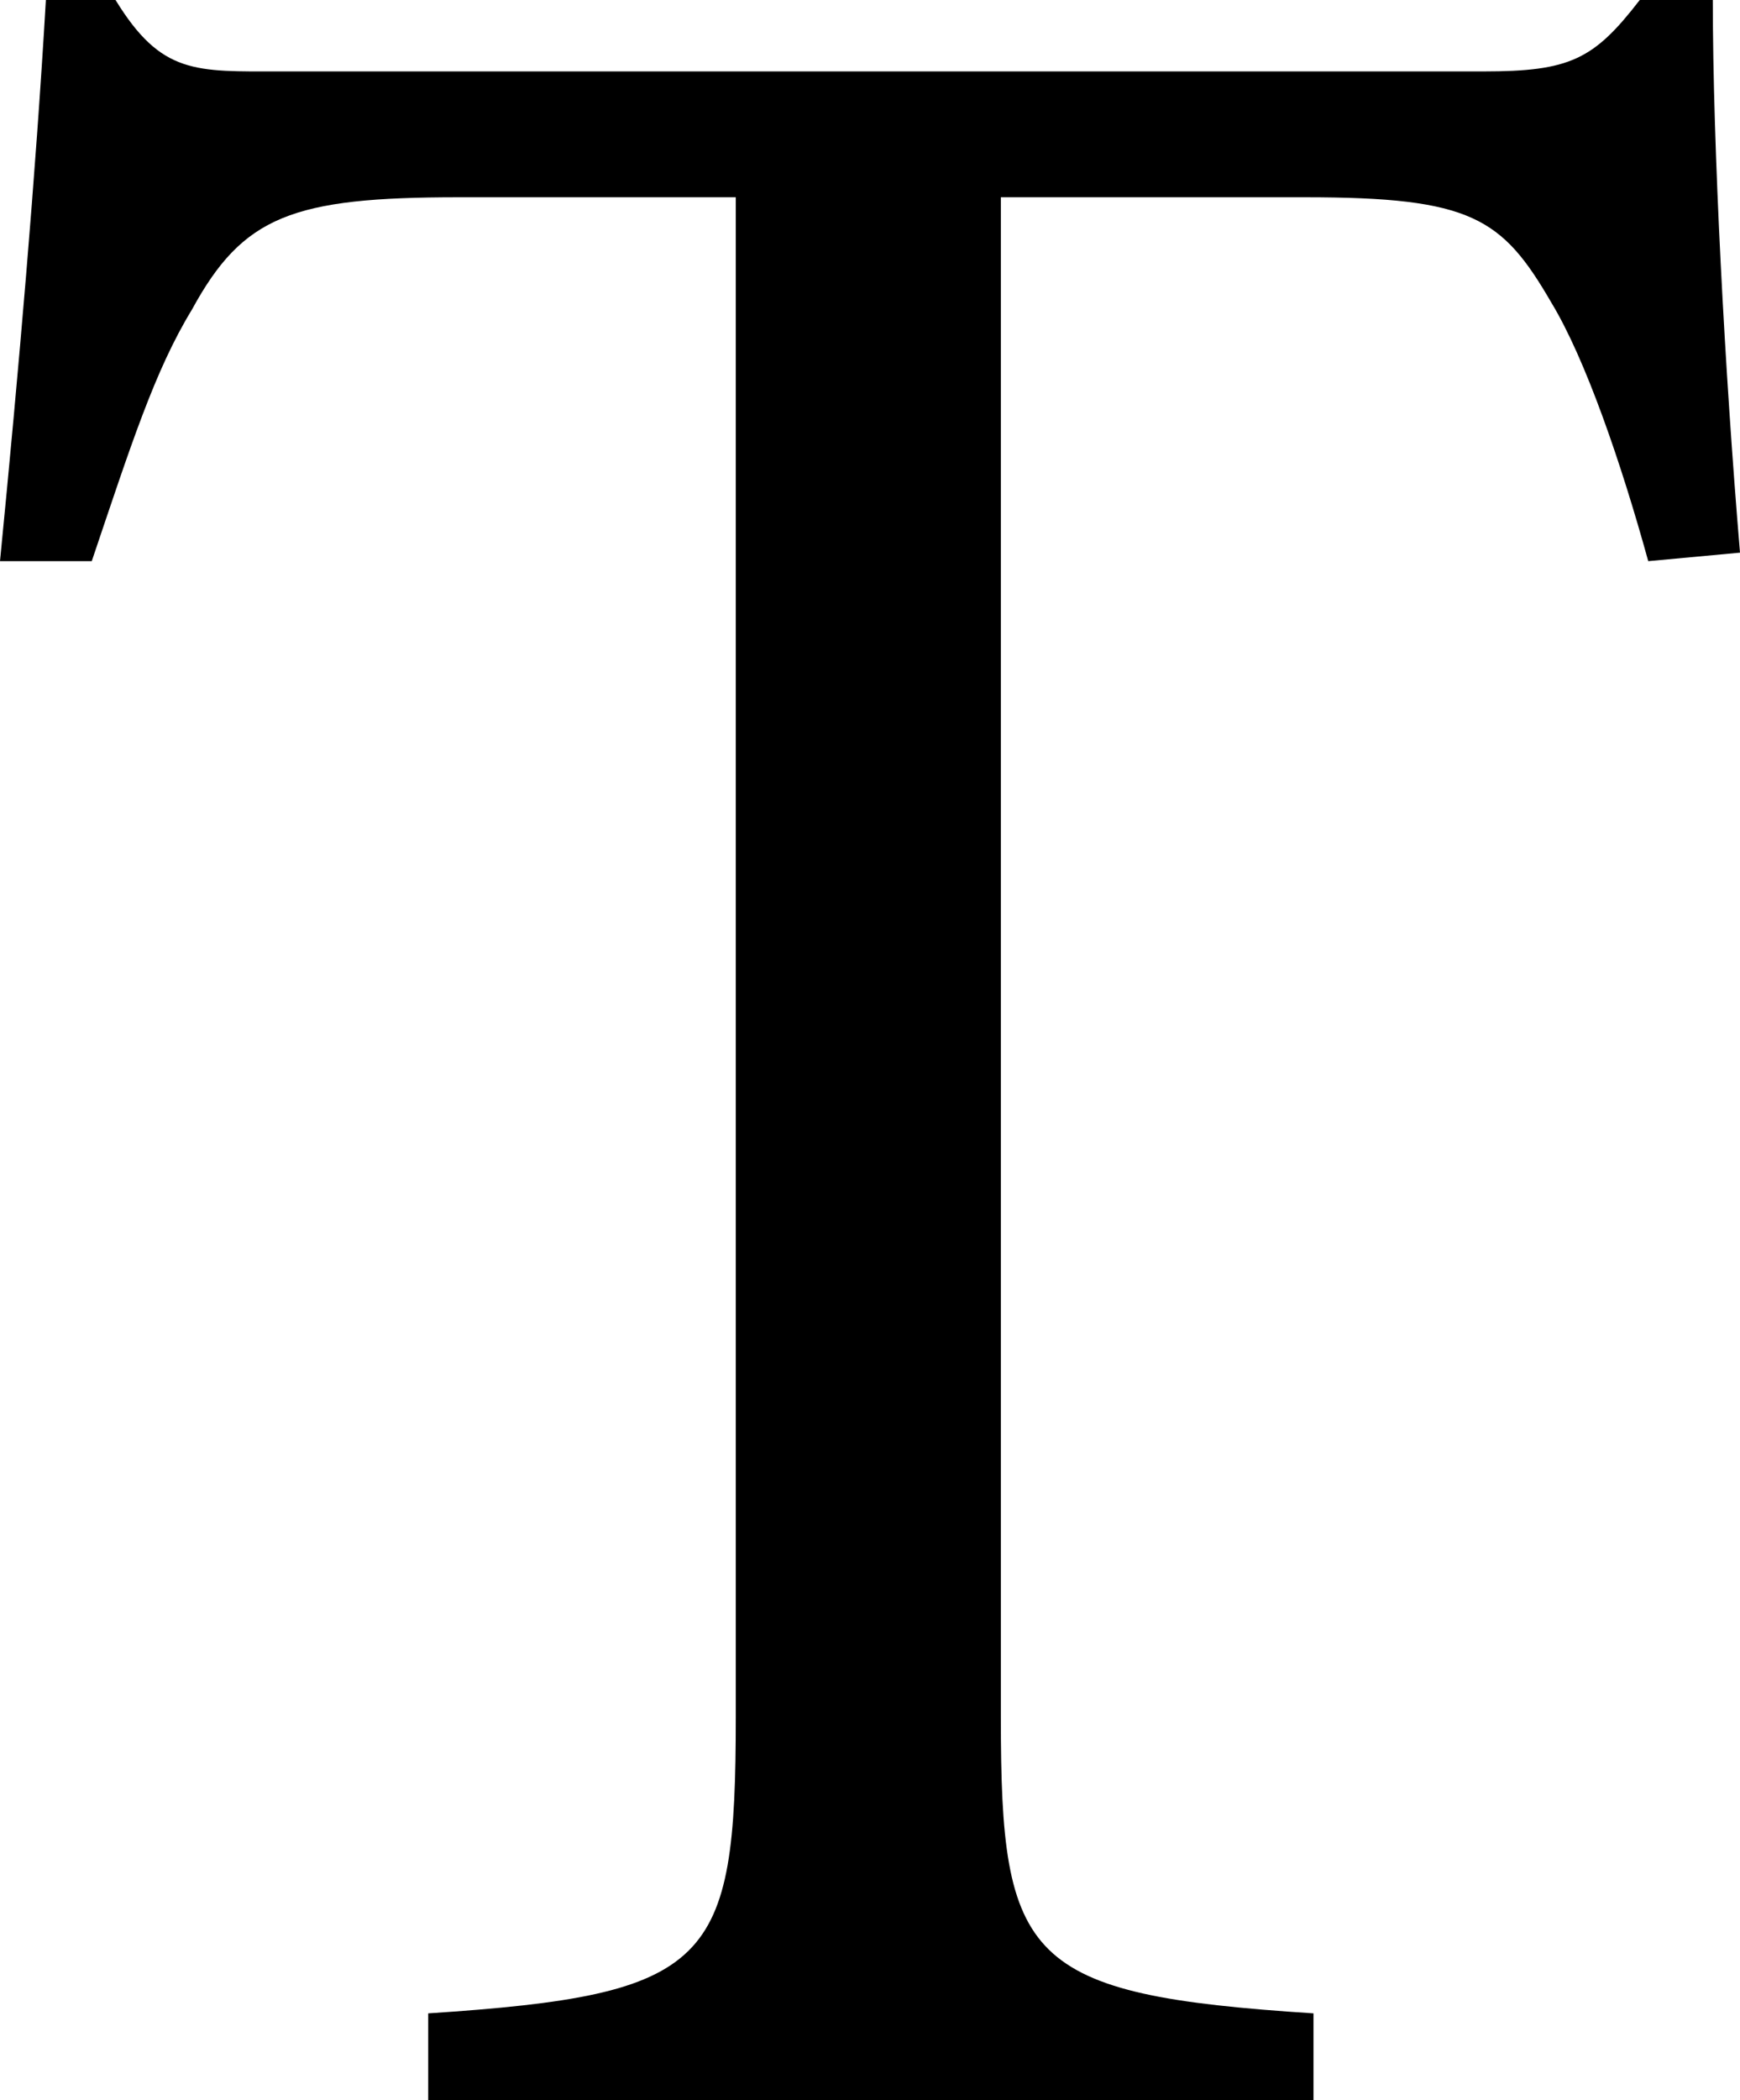 <svg xmlns="http://www.w3.org/2000/svg" viewBox="0 0 102.4 123.5"><title>T</title><g id="Layer_2" data-name="Layer 2"><g id="katman_1" data-name="katman 1"><g id="SPLINE"><path d="M97,33c-1.6-5.8-3.7-11.9-5.7-15.2-2.9-5-4.7-6.2-14.5-6.2H58.9V101c0,14.3,1.4,16.3,18.4,17.4v5.1H25.2v-5.1c16.7-1.1,18.1-2.9,18.1-17.4V11.6H27c-9.8,0-12.7,1.1-15.7,6.6-2.2,3.6-3.6,8-5.9,14.8H0C1.1,21.8,2.1,10.3,2.7,0H6.8c2.7,4.4,4.7,4.2,9.7,4.2H87.3c5.1,0,6.5-.7,9.2-4.2h4.3c0,8.6.7,21.8,1.6,32.5Z"/></g></g></g></svg>